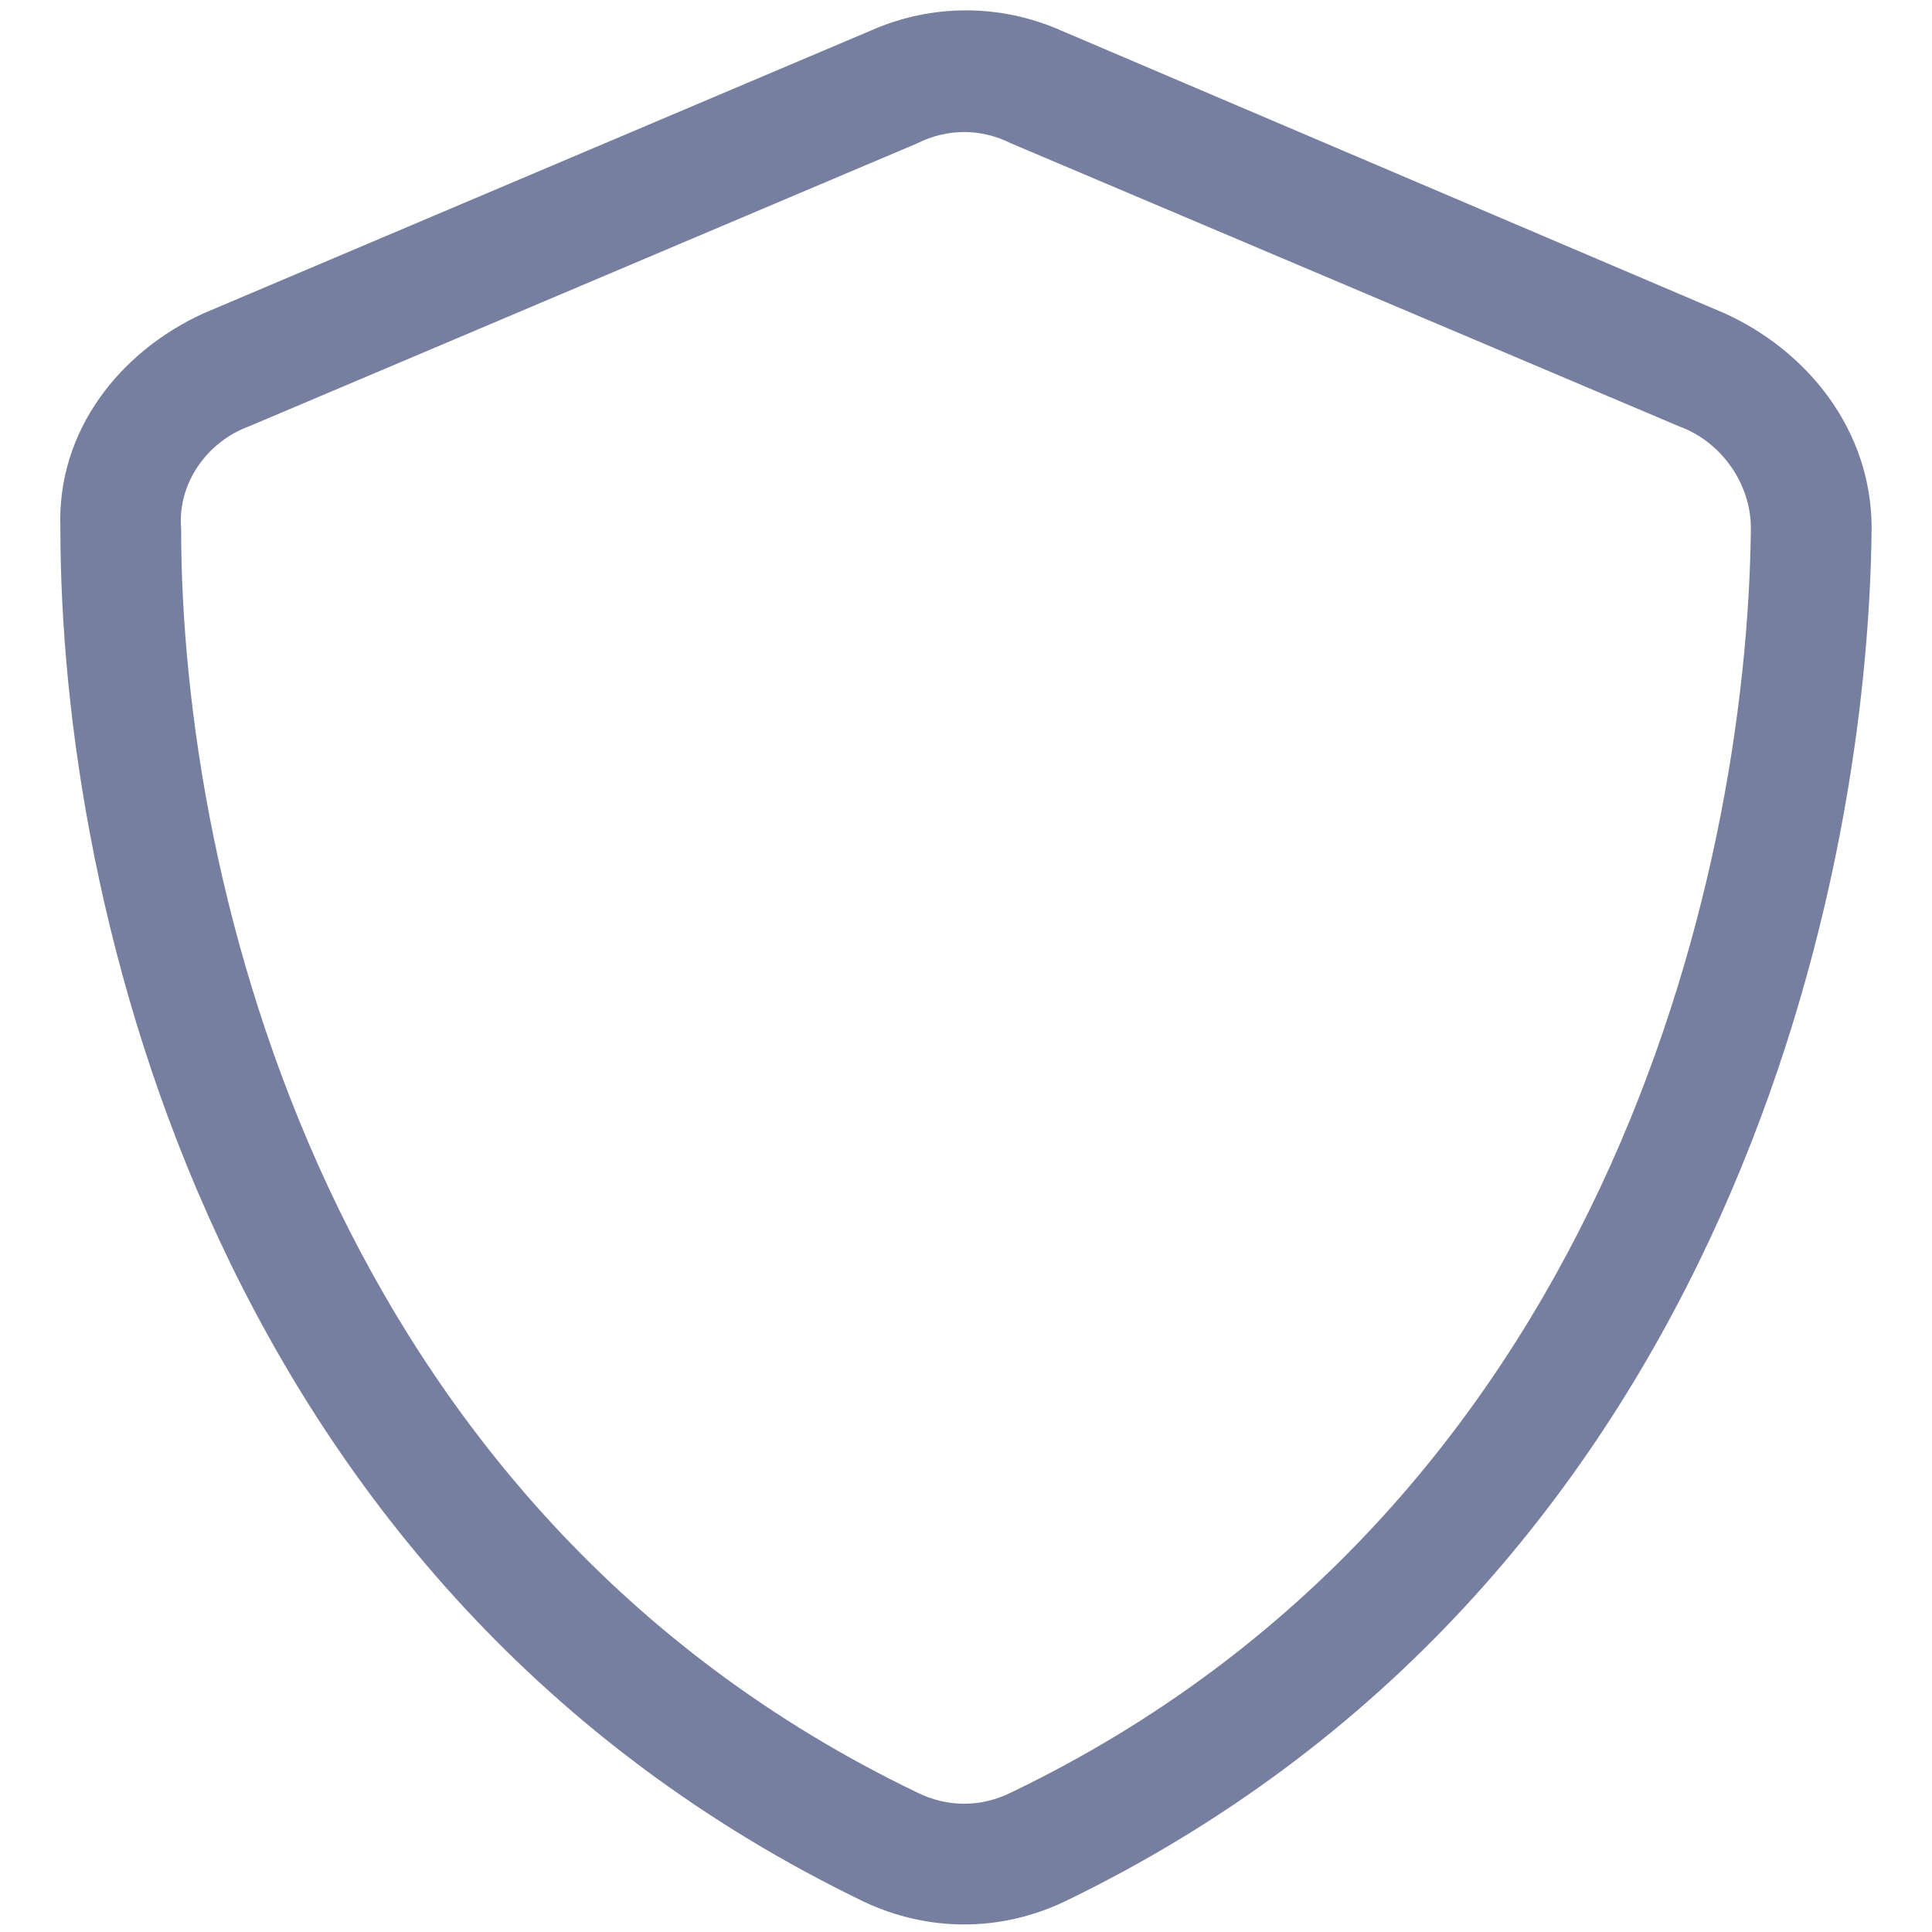 <svg width="16" height="16" viewBox="0 0 16 16" fill="none" xmlns="http://www.w3.org/2000/svg">
<path d="M8.375 1.188C8.125 1.062 7.844 1.062 7.594 1.188L2.062 3.531C1.719 3.656 1.469 4 1.5 4.375C1.5 7.312 2.719 12.5 7.594 14.844C7.844 14.969 8.125 14.969 8.375 14.844C13.25 12.5 14.469 7.312 14.5 4.375C14.5 4 14.25 3.656 13.906 3.531L8.375 1.188ZM7.219 0.25C7.719 0.031 8.281 0.031 8.781 0.25L14.281 2.594C14.969 2.906 15.5 3.562 15.5 4.375C15.469 7.5 14.188 13.156 8.812 15.75C8.281 16 7.688 16 7.156 15.75C1.781 13.156 0.5 7.5 0.5 4.375C0.469 3.562 1 2.906 1.688 2.594L7.219 0.25Z" fill="#777FA1"/>
</svg>
